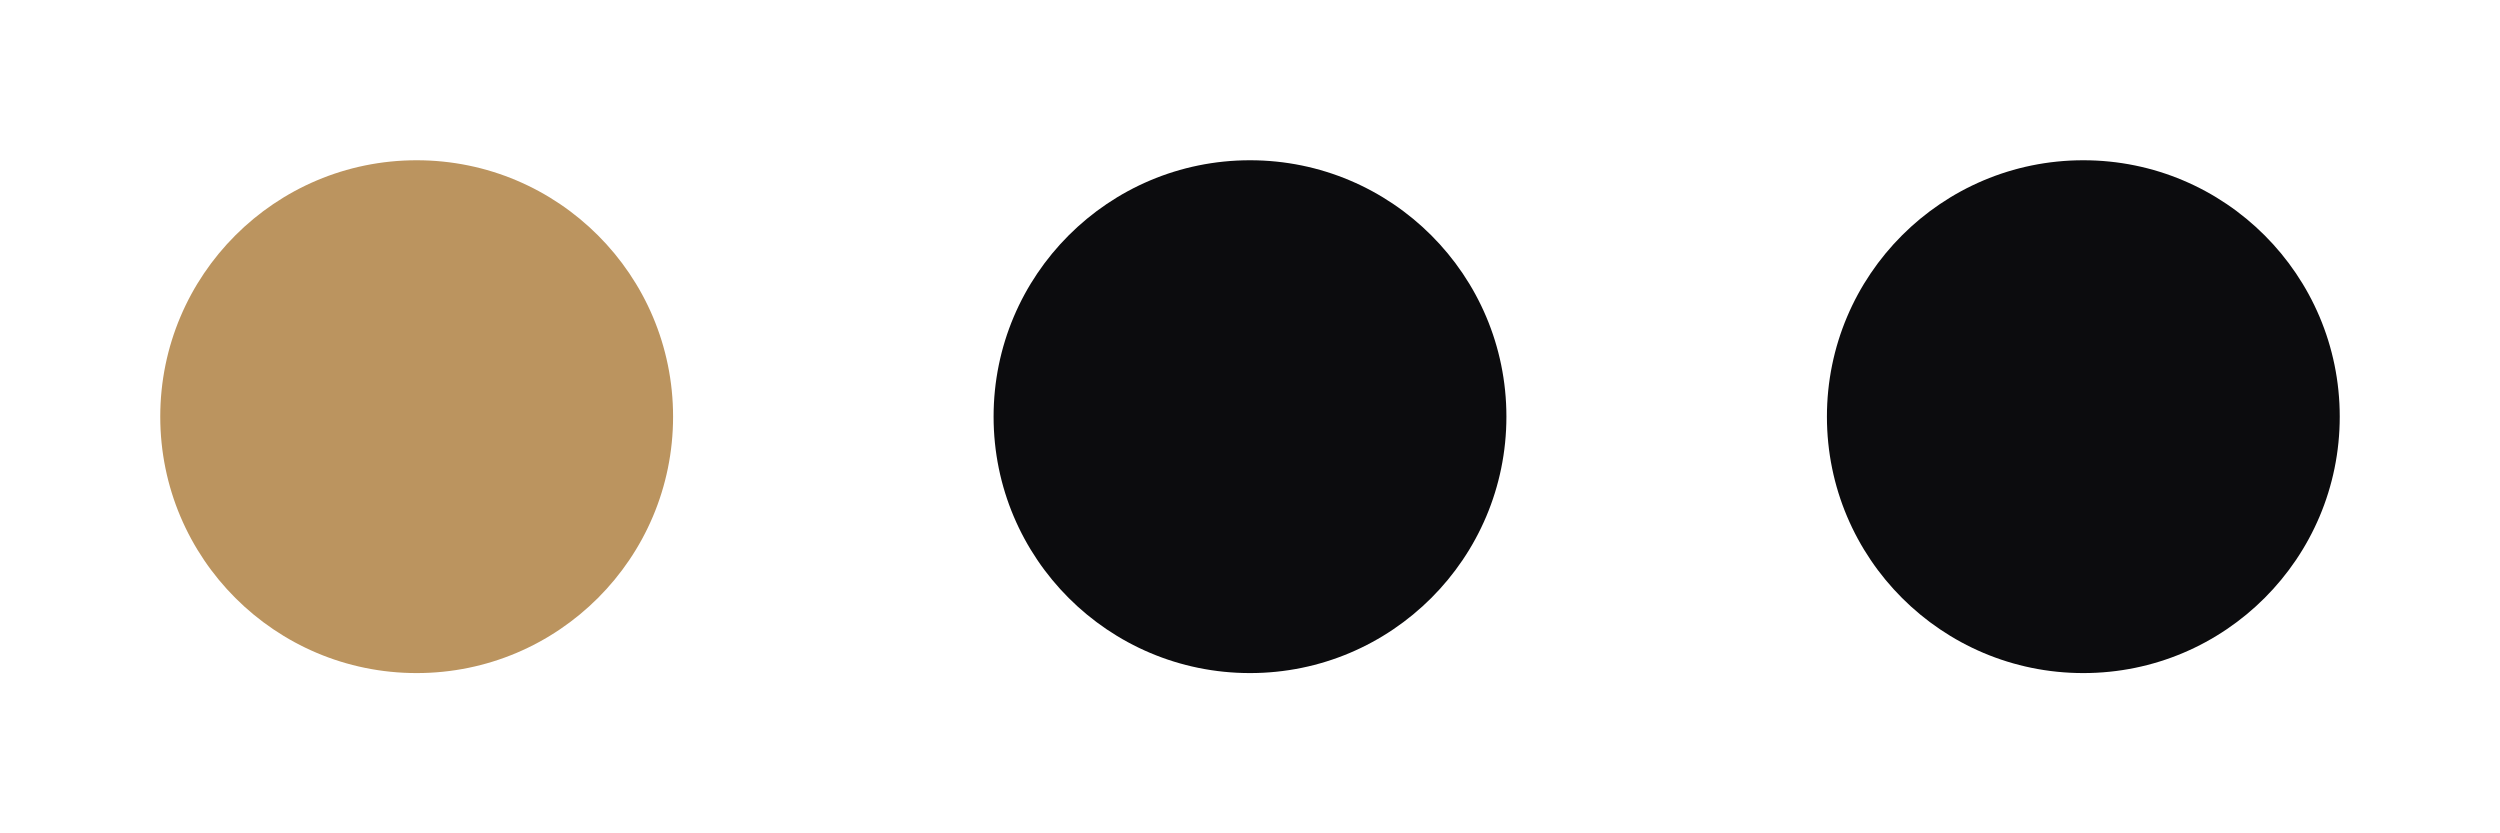<svg xmlns="http://www.w3.org/2000/svg" width="78" height="26" viewBox="0 0 78 26" fill="none">
    <circle cx="13" cy="13" r="8" fill="#BB945F"/>
    <circle cx="39" cy="13" r="8" fill="#0C0C0E"/>
    <circle cx="65" cy="13" r="8" fill="#0C0C0E"/>
</svg>